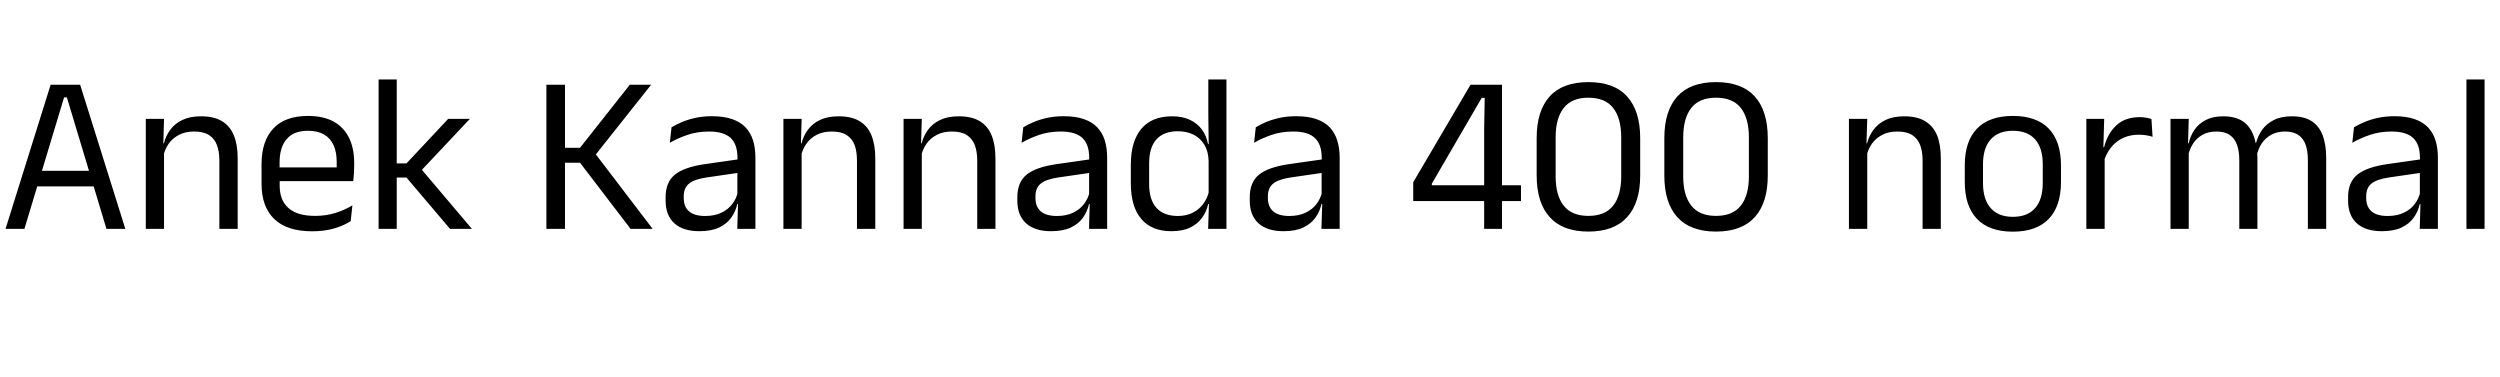 <svg xmlns="http://www.w3.org/2000/svg" xmlns:xlink="http://www.w3.org/1999/xlink" width="266.112" height="40.08"><path fill="black" d="M6.82 10.37L2.60 24.36L0.59 24.36L5.39 9.02L8.53 9.02L13.34 24.36L11.33 24.36L7.12 10.37L6.82 10.37ZM10.45 18.18L10.45 19.84L3.47 19.84L3.47 18.18L10.45 18.18ZM25.30 16.86L25.30 24.36L23.35 24.36L23.35 17.08Q23.35 16.13 23.09 15.44Q22.84 14.76 22.25 14.38Q21.67 14.00 20.66 14.00L20.66 14.00Q19.74 14.00 19.06 14.35Q18.38 14.70 17.96 15.29Q17.54 15.89 17.38 16.64L17.38 16.64L17.03 15.26L17.45 15.26Q17.64 14.47 18.12 13.82Q18.60 13.16 19.41 12.77Q20.22 12.38 21.40 12.38L21.40 12.38Q22.79 12.38 23.65 12.91Q24.50 13.44 24.90 14.43Q25.30 15.42 25.30 16.86L25.30 16.86ZM17.46 15.56L17.46 24.36L15.52 24.36L15.52 12.65L17.46 12.65L17.38 15.46L17.46 15.56ZM33.23 24.62L33.23 24.62Q30.55 24.62 29.20 23.32Q27.84 22.01 27.84 19.57L27.84 19.57L27.84 17.48Q27.84 15.01 29.10 13.67Q30.36 12.34 32.78 12.34L32.78 12.34Q34.42 12.34 35.51 12.94Q36.60 13.55 37.15 14.66Q37.70 15.78 37.70 17.33L37.70 17.33L37.70 17.76Q37.70 18.14 37.67 18.53Q37.64 18.91 37.60 19.28L37.60 19.28L35.81 19.28Q35.83 18.71 35.84 18.19Q35.84 17.68 35.84 17.24L35.84 17.24Q35.84 16.18 35.50 15.44Q35.16 14.70 34.48 14.31Q33.80 13.92 32.78 13.92L32.78 13.92Q31.27 13.92 30.52 14.80Q29.76 15.67 29.76 17.30L29.76 17.30L29.76 18.42L29.77 18.66L29.77 19.78Q29.77 20.51 29.99 21.10Q30.20 21.68 30.67 22.11Q31.13 22.54 31.84 22.76Q32.56 22.98 33.54 22.98L33.54 22.98Q34.68 22.98 35.66 22.68Q36.65 22.38 37.51 21.86L37.51 21.86L37.33 23.54Q36.55 24.04 35.52 24.33Q34.49 24.62 33.23 24.62ZM37.19 17.82L37.19 19.28L28.86 19.28L28.86 17.82L37.19 17.82ZM44.70 17.83L50.23 24.36L47.90 24.36L43.27 18.90L42.04 18.90L42.04 17.39L43.27 17.39L47.71 12.65L50.02 12.65L44.70 18.30L44.70 17.83ZM42.23 8.46L42.23 24.36L40.30 24.36L40.30 8.46L42.23 8.46ZM63.23 16.18L69.47 24.36L67.12 24.36L61.74 17.32L59.99 17.32L59.99 15.73L61.74 15.73L67.04 9.02L69.31 9.02L63.24 16.67L63.23 16.18ZM60.14 9.02L60.14 24.36L58.16 24.36L58.16 9.02L60.14 9.02ZM80.41 16.78L80.41 24.36L78.48 24.36L78.56 21.52L78.49 21.22L78.49 17.48L78.50 16.80Q78.50 15.37 77.78 14.69Q77.05 14.00 75.48 14.00L75.48 14.00Q74.22 14.00 73.17 14.36Q72.12 14.72 71.30 15.20L71.30 15.20L71.48 13.55Q71.94 13.27 72.57 13.00Q73.20 12.73 74.01 12.55Q74.82 12.37 75.79 12.37L75.79 12.37Q77.05 12.37 77.93 12.68Q78.82 12.98 79.36 13.56Q79.91 14.14 80.16 14.95Q80.41 15.77 80.41 16.78L80.41 16.78ZM74.45 24.61L74.45 24.61Q72.71 24.61 71.78 23.77Q70.85 22.92 70.85 21.35L70.85 21.35L70.85 21Q70.85 19.38 71.85 18.58Q72.85 17.78 75.04 17.47L75.04 17.47L78.74 16.94L78.85 18.36L75.28 18.88Q73.93 19.07 73.36 19.53Q72.78 19.99 72.78 20.89L72.78 20.89L72.78 21.08Q72.78 22.01 73.35 22.50Q73.92 22.99 75.06 22.99L75.06 22.99Q76.07 22.99 76.79 22.64Q77.51 22.30 77.95 21.71Q78.40 21.12 78.55 20.40L78.55 20.40L78.85 21.72L78.48 21.72Q78.31 22.49 77.85 23.15Q77.39 23.81 76.56 24.21Q75.73 24.61 74.45 24.61ZM93.17 16.86L93.17 24.36L91.22 24.36L91.22 17.08Q91.22 16.13 90.97 15.44Q90.71 14.76 90.13 14.38Q89.54 14.00 88.54 14.00L88.54 14.00Q87.61 14.00 86.93 14.35Q86.26 14.70 85.84 15.29Q85.42 15.89 85.25 16.64L85.25 16.64L84.90 15.26L85.32 15.26Q85.51 14.47 85.99 13.82Q86.47 13.16 87.28 12.77Q88.09 12.38 89.27 12.38L89.27 12.38Q90.66 12.38 91.52 12.91Q92.38 13.44 92.77 14.43Q93.17 15.42 93.17 16.86L93.17 16.86ZM85.33 15.56L85.33 24.36L83.39 24.36L83.39 12.65L85.33 12.65L85.25 15.46L85.33 15.56ZM105.96 16.86L105.96 24.36L104.02 24.36L104.02 17.08Q104.02 16.13 103.76 15.44Q103.50 14.76 102.92 14.38Q102.34 14.00 101.33 14.00L101.33 14.00Q100.40 14.00 99.73 14.35Q99.05 14.70 98.63 15.29Q98.21 15.89 98.04 16.64L98.04 16.64L97.69 15.26L98.11 15.26Q98.30 14.47 98.78 13.82Q99.26 13.16 100.07 12.77Q100.88 12.38 102.06 12.38L102.06 12.38Q103.45 12.38 104.31 12.91Q105.17 13.44 105.56 14.43Q105.96 15.42 105.96 16.86L105.96 16.86ZM98.12 15.56L98.12 24.36L96.18 24.36L96.18 12.65L98.12 12.65L98.04 15.46L98.12 15.56ZM117.85 16.78L117.85 24.36L115.92 24.36L116.00 21.52L115.93 21.22L115.93 17.48L115.94 16.80Q115.94 15.37 115.22 14.69Q114.49 14.00 112.92 14.00L112.92 14.00Q111.66 14.00 110.61 14.36Q109.56 14.72 108.74 15.20L108.74 15.20L108.92 13.55Q109.38 13.27 110.01 13.00Q110.64 12.73 111.45 12.55Q112.26 12.37 113.23 12.37L113.23 12.37Q114.49 12.37 115.37 12.68Q116.26 12.98 116.80 13.56Q117.35 14.14 117.60 14.95Q117.85 15.77 117.85 16.78L117.85 16.78ZM111.89 24.61L111.89 24.61Q110.15 24.61 109.22 23.77Q108.29 22.92 108.29 21.35L108.29 21.35L108.29 21Q108.29 19.38 109.29 18.58Q110.29 17.78 112.48 17.47L112.48 17.47L116.18 16.94L116.29 18.36L112.72 18.88Q111.37 19.07 110.80 19.53Q110.22 19.99 110.22 20.89L110.22 20.89L110.22 21.08Q110.22 22.01 110.79 22.50Q111.36 22.99 112.50 22.99L112.50 22.99Q113.51 22.99 114.23 22.64Q114.95 22.30 115.39 21.71Q115.84 21.12 115.99 20.40L115.99 20.40L116.29 21.72L115.92 21.72Q115.75 22.49 115.29 23.15Q114.83 23.81 114 24.21Q113.17 24.61 111.89 24.61ZM124.69 24.61L124.69 24.61Q122.58 24.61 121.48 23.30Q120.37 22.00 120.37 19.49L120.37 19.49L120.37 17.56Q120.37 15.04 121.49 13.71Q122.60 12.38 124.78 12.38L124.78 12.38Q125.86 12.38 126.65 12.75Q127.44 13.12 127.93 13.78Q128.42 14.44 128.59 15.34L128.59 15.34L129.23 15.34L128.65 17.12Q128.62 16.09 128.19 15.39Q127.76 14.69 127.04 14.33Q126.31 13.97 125.38 13.97L125.38 13.97Q123.89 13.97 123.10 14.83Q122.32 15.70 122.32 17.38L122.32 17.38L122.32 19.61Q122.32 21.26 123.10 22.13Q123.89 22.99 125.38 22.99L125.38 22.99Q126.26 22.99 126.95 22.65Q127.63 22.31 128.08 21.70Q128.53 21.10 128.70 20.33L128.70 20.33L129.18 21.72L128.60 21.72Q128.44 22.51 127.96 23.17Q127.49 23.83 126.69 24.22Q125.89 24.61 124.69 24.61ZM130.55 8.46L130.55 24.36L128.60 24.36L128.69 21.53L128.65 20.90L128.65 16.01L128.66 15.60L128.62 12.28L128.62 8.46L130.55 8.46ZM142.60 16.78L142.60 24.36L140.66 24.36L140.75 21.52L140.68 21.22L140.68 17.48L140.69 16.80Q140.69 15.37 139.96 14.69Q139.24 14.00 137.66 14.00L137.66 14.00Q136.40 14.00 135.35 14.36Q134.30 14.72 133.49 15.20L133.49 15.20L133.67 13.55Q134.12 13.27 134.75 13.00Q135.38 12.73 136.19 12.55Q137.00 12.37 137.98 12.37L137.98 12.37Q139.24 12.37 140.12 12.68Q141 12.98 141.55 13.56Q142.09 14.14 142.34 14.95Q142.60 15.77 142.60 16.78L142.60 16.78ZM136.63 24.61L136.63 24.61Q134.89 24.61 133.96 23.77Q133.03 22.92 133.03 21.35L133.03 21.35L133.03 21Q133.03 19.38 134.03 18.58Q135.04 17.78 137.22 17.47L137.22 17.47L140.93 16.94L141.04 18.36L137.46 18.88Q136.12 19.07 135.54 19.53Q134.96 19.99 134.96 20.89L134.96 20.89L134.96 21.08Q134.96 22.01 135.53 22.50Q136.10 22.99 137.24 22.99L137.24 22.99Q138.25 22.99 138.97 22.64Q139.69 22.30 140.14 21.71Q140.58 21.12 140.74 20.40L140.74 20.40L141.04 21.72L140.66 21.72Q140.50 22.49 140.03 23.15Q139.57 23.81 138.74 24.21Q137.92 24.61 136.63 24.61ZM159.88 9.02L159.88 24.36L157.98 24.36L157.98 13.81L158.04 10.42L157.72 10.42L152.41 19.55L152.41 20.46L151.64 19.72L161.90 19.72L161.90 21.40L150.43 21.40L150.43 19.40L156.53 9.02L159.88 9.02ZM169.08 24.65L169.08 24.65Q166.34 24.65 164.96 23.11Q163.57 21.58 163.57 18.68L163.57 18.68L163.57 14.70Q163.57 11.81 164.95 10.27Q166.33 8.74 169.08 8.74L169.08 8.74Q171.82 8.74 173.20 10.27Q174.59 11.81 174.59 14.70L174.59 14.70L174.59 18.68Q174.59 21.58 173.20 23.11Q171.82 24.65 169.08 24.65ZM169.08 22.98L169.08 22.98Q170.86 22.98 171.71 21.89Q172.57 20.81 172.57 18.77L172.57 18.77L172.57 14.63Q172.57 12.58 171.71 11.49Q170.86 10.40 169.08 10.40L169.08 10.40Q167.30 10.40 166.45 11.49Q165.59 12.58 165.59 14.63L165.59 14.63L165.59 18.77Q165.59 20.81 166.45 21.89Q167.30 22.98 169.08 22.98ZM182.66 24.65L182.66 24.65Q179.93 24.65 178.54 23.11Q177.16 21.58 177.16 18.68L177.16 18.68L177.16 14.70Q177.16 11.81 178.54 10.27Q179.92 8.74 182.66 8.74L182.66 8.74Q185.40 8.74 186.79 10.27Q188.17 11.81 188.17 14.70L188.17 14.70L188.17 18.68Q188.17 21.58 186.79 23.11Q185.40 24.65 182.66 24.65ZM182.66 22.98L182.66 22.98Q184.44 22.98 185.30 21.89Q186.16 20.81 186.16 18.77L186.16 18.77L186.16 14.63Q186.16 12.58 185.30 11.49Q184.44 10.40 182.66 10.40L182.66 10.40Q180.89 10.40 180.03 11.49Q179.17 12.58 179.17 14.63L179.17 14.63L179.17 18.77Q179.17 20.81 180.03 21.89Q180.89 22.98 182.66 22.98ZM206.59 16.86L206.59 24.36L204.65 24.36L204.65 17.08Q204.65 16.13 204.39 15.44Q204.13 14.76 203.55 14.38Q202.97 14.00 201.96 14.00L201.96 14.00Q201.04 14.00 200.36 14.35Q199.68 14.70 199.26 15.29Q198.84 15.89 198.67 16.64L198.67 16.64L198.32 15.26L198.74 15.26Q198.94 14.47 199.42 13.82Q199.90 13.16 200.71 12.77Q201.52 12.38 202.69 12.38L202.69 12.38Q204.08 12.38 204.94 12.91Q205.80 13.44 206.20 14.43Q206.59 15.42 206.59 16.86L206.59 16.86ZM198.76 15.56L198.76 24.36L196.81 24.36L196.81 12.65L198.76 12.65L198.67 15.46L198.76 15.56ZM214.26 24.66L214.26 24.66Q211.74 24.66 210.44 23.30Q209.14 21.94 209.14 19.38L209.14 19.38L209.14 17.59Q209.14 15.05 210.44 13.69Q211.75 12.34 214.26 12.34L214.26 12.34Q216.78 12.34 218.08 13.69Q219.38 15.05 219.38 17.59L219.38 17.59L219.38 19.38Q219.38 21.94 218.08 23.30Q216.78 24.66 214.26 24.66ZM214.26 23.08L214.26 23.08Q215.82 23.08 216.63 22.15Q217.44 21.23 217.44 19.49L217.44 19.49L217.44 17.48Q217.44 15.76 216.63 14.84Q215.82 13.92 214.26 13.92L214.26 13.92Q212.71 13.92 211.90 14.84Q211.08 15.76 211.08 17.48L211.08 17.48L211.08 19.49Q211.08 21.23 211.90 22.15Q212.71 23.08 214.26 23.08ZM223.93 17.20L223.93 17.20L223.49 15.70L223.97 15.67Q224.35 14.18 225.29 13.33Q226.22 12.47 227.77 12.47L227.77 12.47Q228.16 12.47 228.46 12.53Q228.77 12.59 229.01 12.67L229.01 12.67L229.13 14.56Q228.83 14.46 228.46 14.40Q228.10 14.34 227.65 14.34L227.65 14.34Q226.33 14.34 225.35 15.07Q224.38 15.80 223.93 17.20ZM224.03 16.25L224.03 24.36L222.08 24.36L222.08 12.65L223.98 12.65L223.88 16.10L224.03 16.25ZM247.61 16.81L247.61 24.36L245.66 24.36L245.66 17.03Q245.66 16.10 245.43 15.43Q245.20 14.75 244.66 14.38Q244.13 14.00 243.23 14.00L243.23 14.00Q242.38 14.00 241.75 14.35Q241.13 14.70 240.74 15.28Q240.36 15.86 240.20 16.61L240.20 16.61L239.90 15.23L240.14 15.23Q240.34 14.47 240.79 13.82Q241.25 13.18 242.03 12.78Q242.81 12.38 243.96 12.38L243.96 12.38Q245.27 12.38 246.07 12.90Q246.86 13.42 247.24 14.41Q247.61 15.40 247.61 16.81L247.61 16.81ZM232.98 15.58L232.98 24.36L231.04 24.36L231.04 12.65L232.98 12.65L232.90 15.46L232.98 15.58ZM240.29 16.75L240.29 24.36L238.36 24.36L238.36 17.03Q238.36 16.10 238.12 15.43Q237.89 14.75 237.36 14.38Q236.83 14.00 235.93 14.00L235.93 14.00Q235.07 14.00 234.44 14.35Q233.82 14.70 233.44 15.29Q233.05 15.89 232.90 16.64L232.90 16.64L232.54 15.26L232.97 15.26Q233.15 14.47 233.59 13.82Q234.04 13.16 234.80 12.77Q235.56 12.38 236.65 12.38L236.65 12.38Q238.27 12.38 239.12 13.22Q239.96 14.06 240.18 15.67L240.18 15.67Q240.24 15.91 240.26 16.19Q240.29 16.48 240.29 16.75L240.29 16.75ZM259.50 16.78L259.50 24.36L257.57 24.36L257.65 21.52L257.58 21.22L257.58 17.48L257.59 16.80Q257.59 15.37 256.87 14.69Q256.14 14.00 254.57 14.00L254.57 14.00Q253.31 14.00 252.26 14.36Q251.21 14.72 250.39 15.20L250.39 15.20L250.57 13.55Q251.03 13.27 251.66 13.00Q252.29 12.73 253.10 12.55Q253.91 12.37 254.88 12.37L254.88 12.37Q256.14 12.37 257.02 12.68Q257.90 12.98 258.45 13.56Q259.00 14.14 259.25 14.95Q259.50 15.77 259.50 16.78L259.50 16.78ZM253.54 24.61L253.54 24.61Q251.80 24.61 250.87 23.77Q249.94 22.92 249.94 21.35L249.94 21.35L249.94 21Q249.94 19.38 250.94 18.58Q251.94 17.78 254.12 17.47L254.12 17.47L257.83 16.94L257.94 18.36L254.36 18.88Q253.02 19.07 252.44 19.53Q251.87 19.99 251.87 20.89L251.87 20.89L251.87 21.08Q251.87 22.01 252.44 22.50Q253.01 22.99 254.15 22.99L254.15 22.99Q255.16 22.99 255.88 22.64Q256.60 22.30 257.04 21.71Q257.48 21.12 257.64 20.40L257.64 20.40L257.94 21.72L257.57 21.72Q257.40 22.49 256.94 23.15Q256.48 23.81 255.65 24.21Q254.82 24.61 253.54 24.61ZM264.47 8.46L264.47 24.36L262.54 24.36L262.54 8.46L264.47 8.46Z"/></svg>